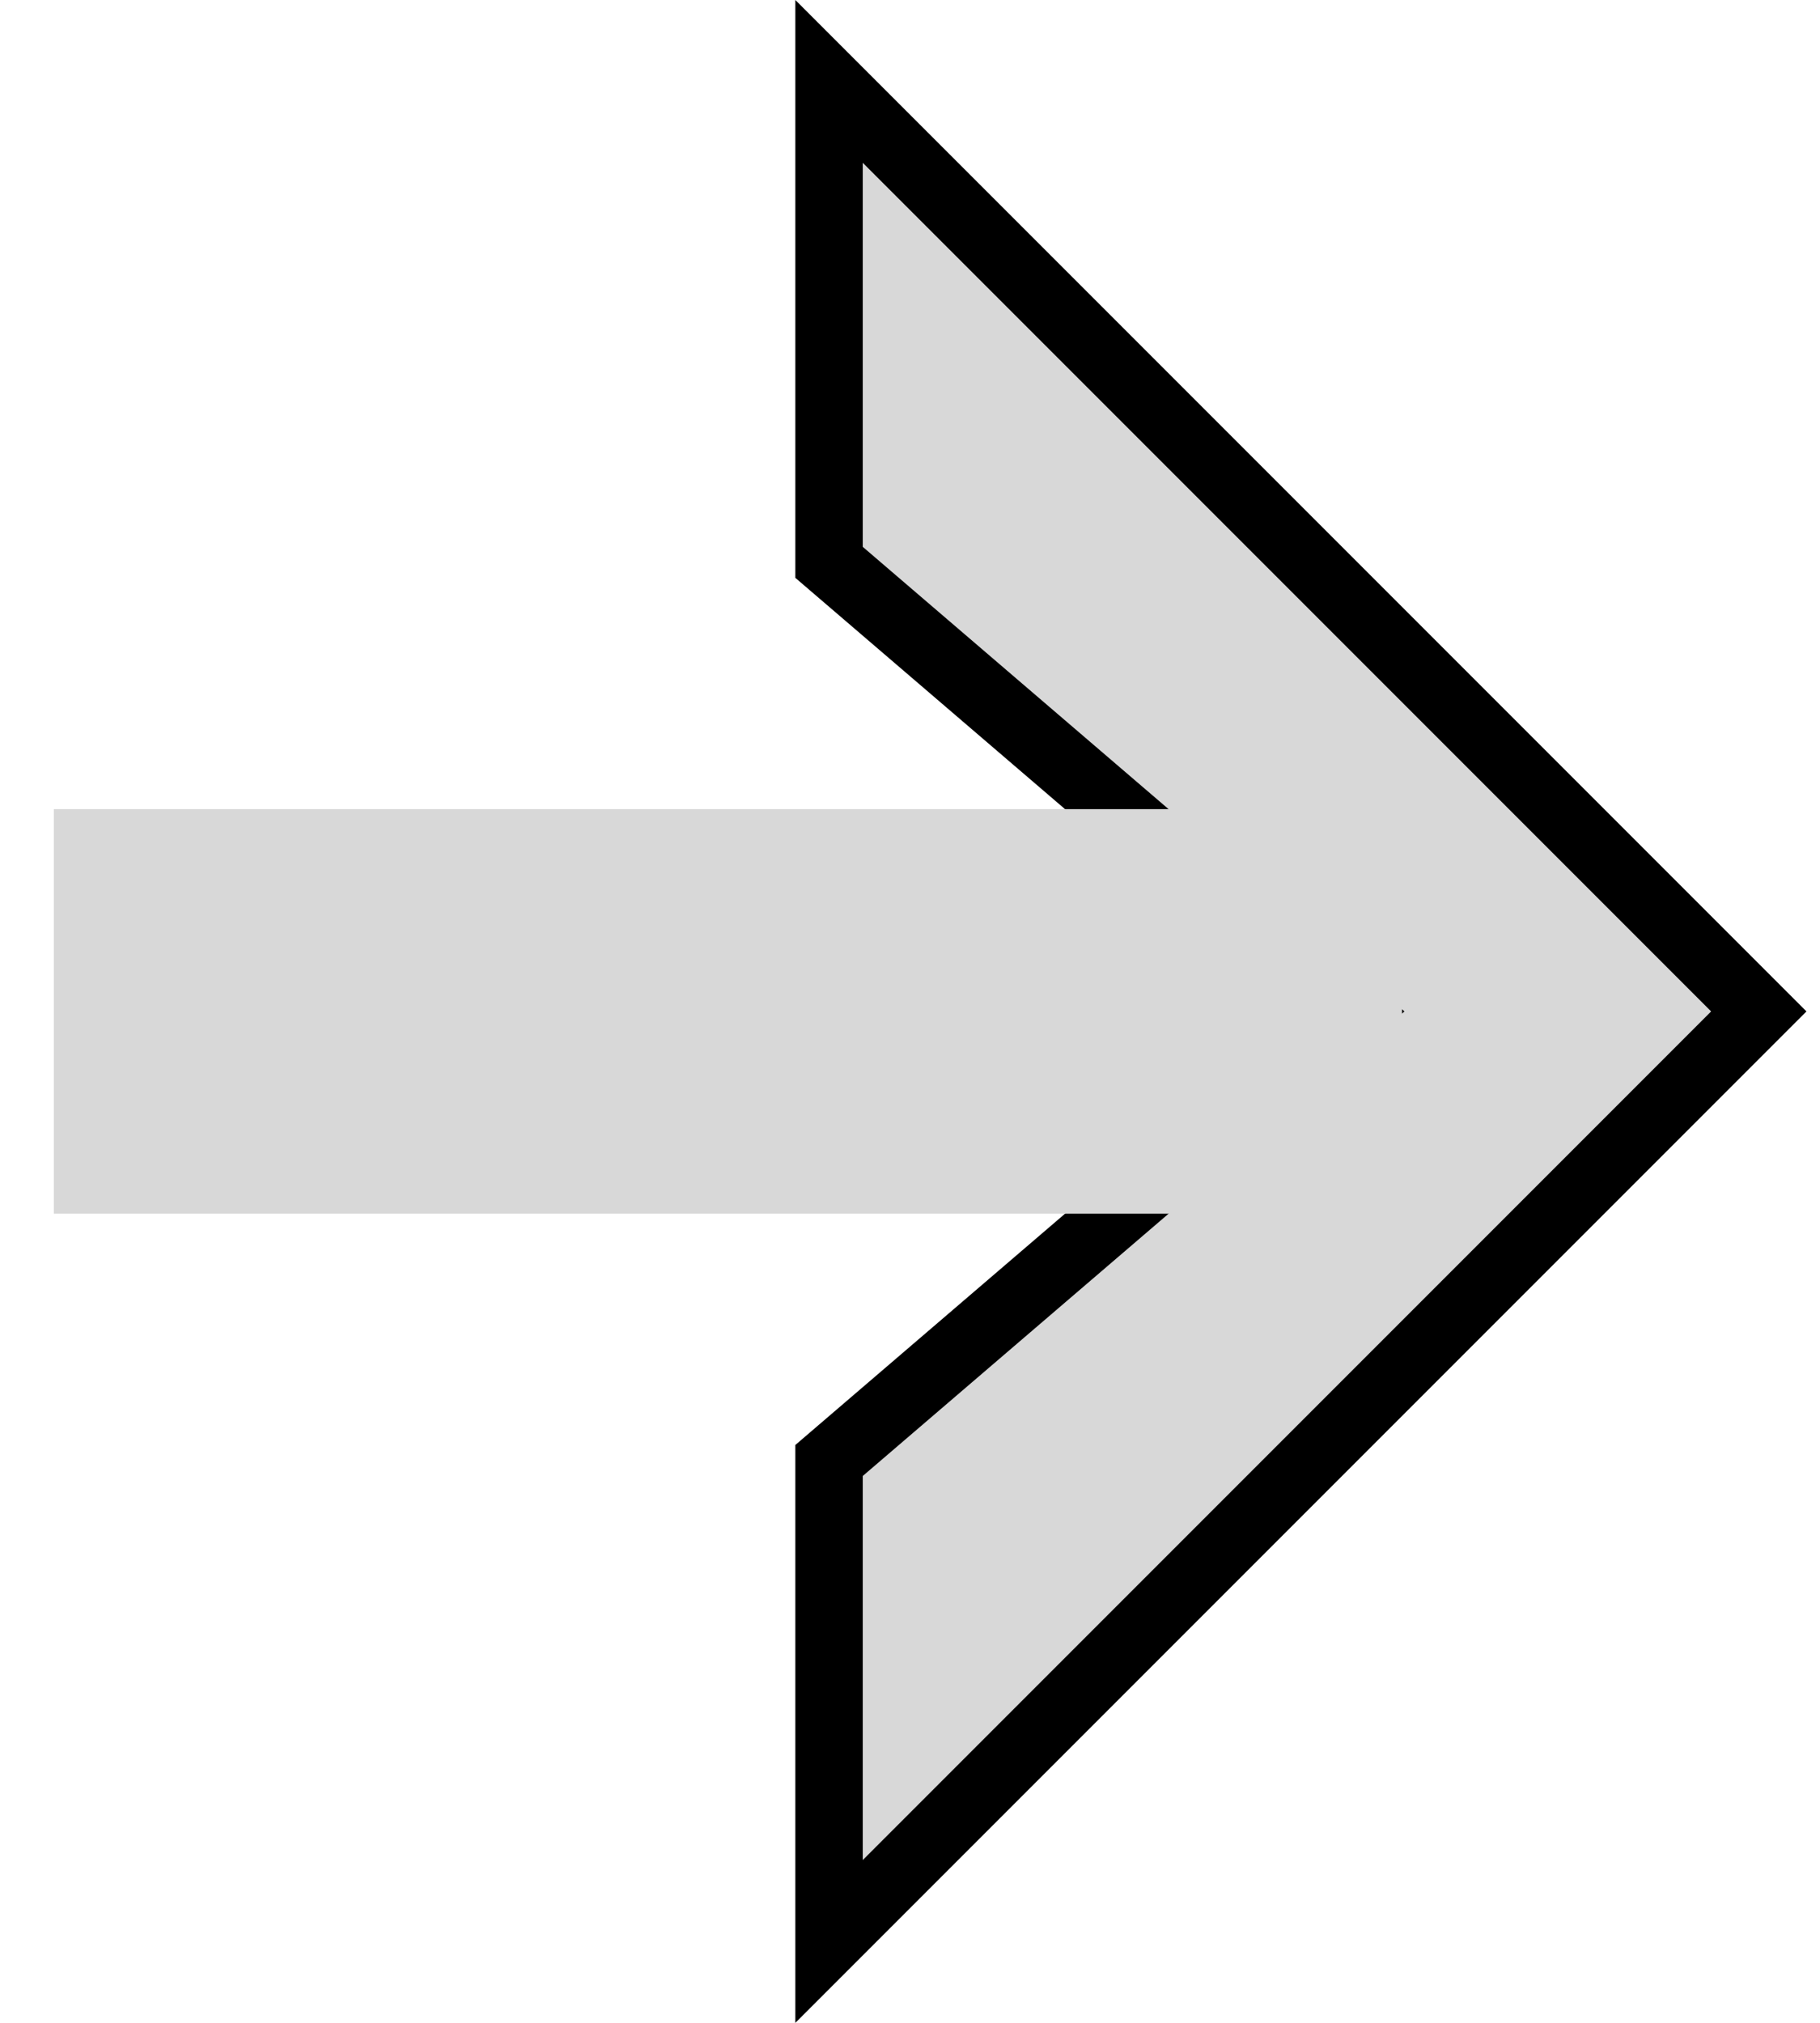 <?xml version="1.0" encoding="UTF-8"?>
<svg width="27px" height="30px" viewBox="0 0 27 30" version="1.1" xmlns="http://www.w3.org/2000/svg" xmlns:xlink="http://www.w3.org/1999/xlink">
    <!-- Generator: Sketch 55.1 (78136) - https://sketchapp.com -->
    <title>sc_arrow_f</title>
    <desc>Created with Sketch.</desc>
    <g id="Page-1" stroke="none" stroke-width="1" fill="none" fill-rule="evenodd">
        <g id="sc_arrow_f" transform="translate(13.799, 15) rotate(90) translate(-13.799, -15) translate(-1.201, 2)" fill="#D8D8D8">
            <path d="M15,0.707 L1.207,14.5 L8.34,14.5 L15,6.732 L21.66,14.5 L28.793,14.5 L15,0.707 Z" id="Path" stroke="#000000"></path>
            <rect id="Rectangle" x="12" y="6" width="6" height="20"></rect>
        </g>
    </g>
</svg>